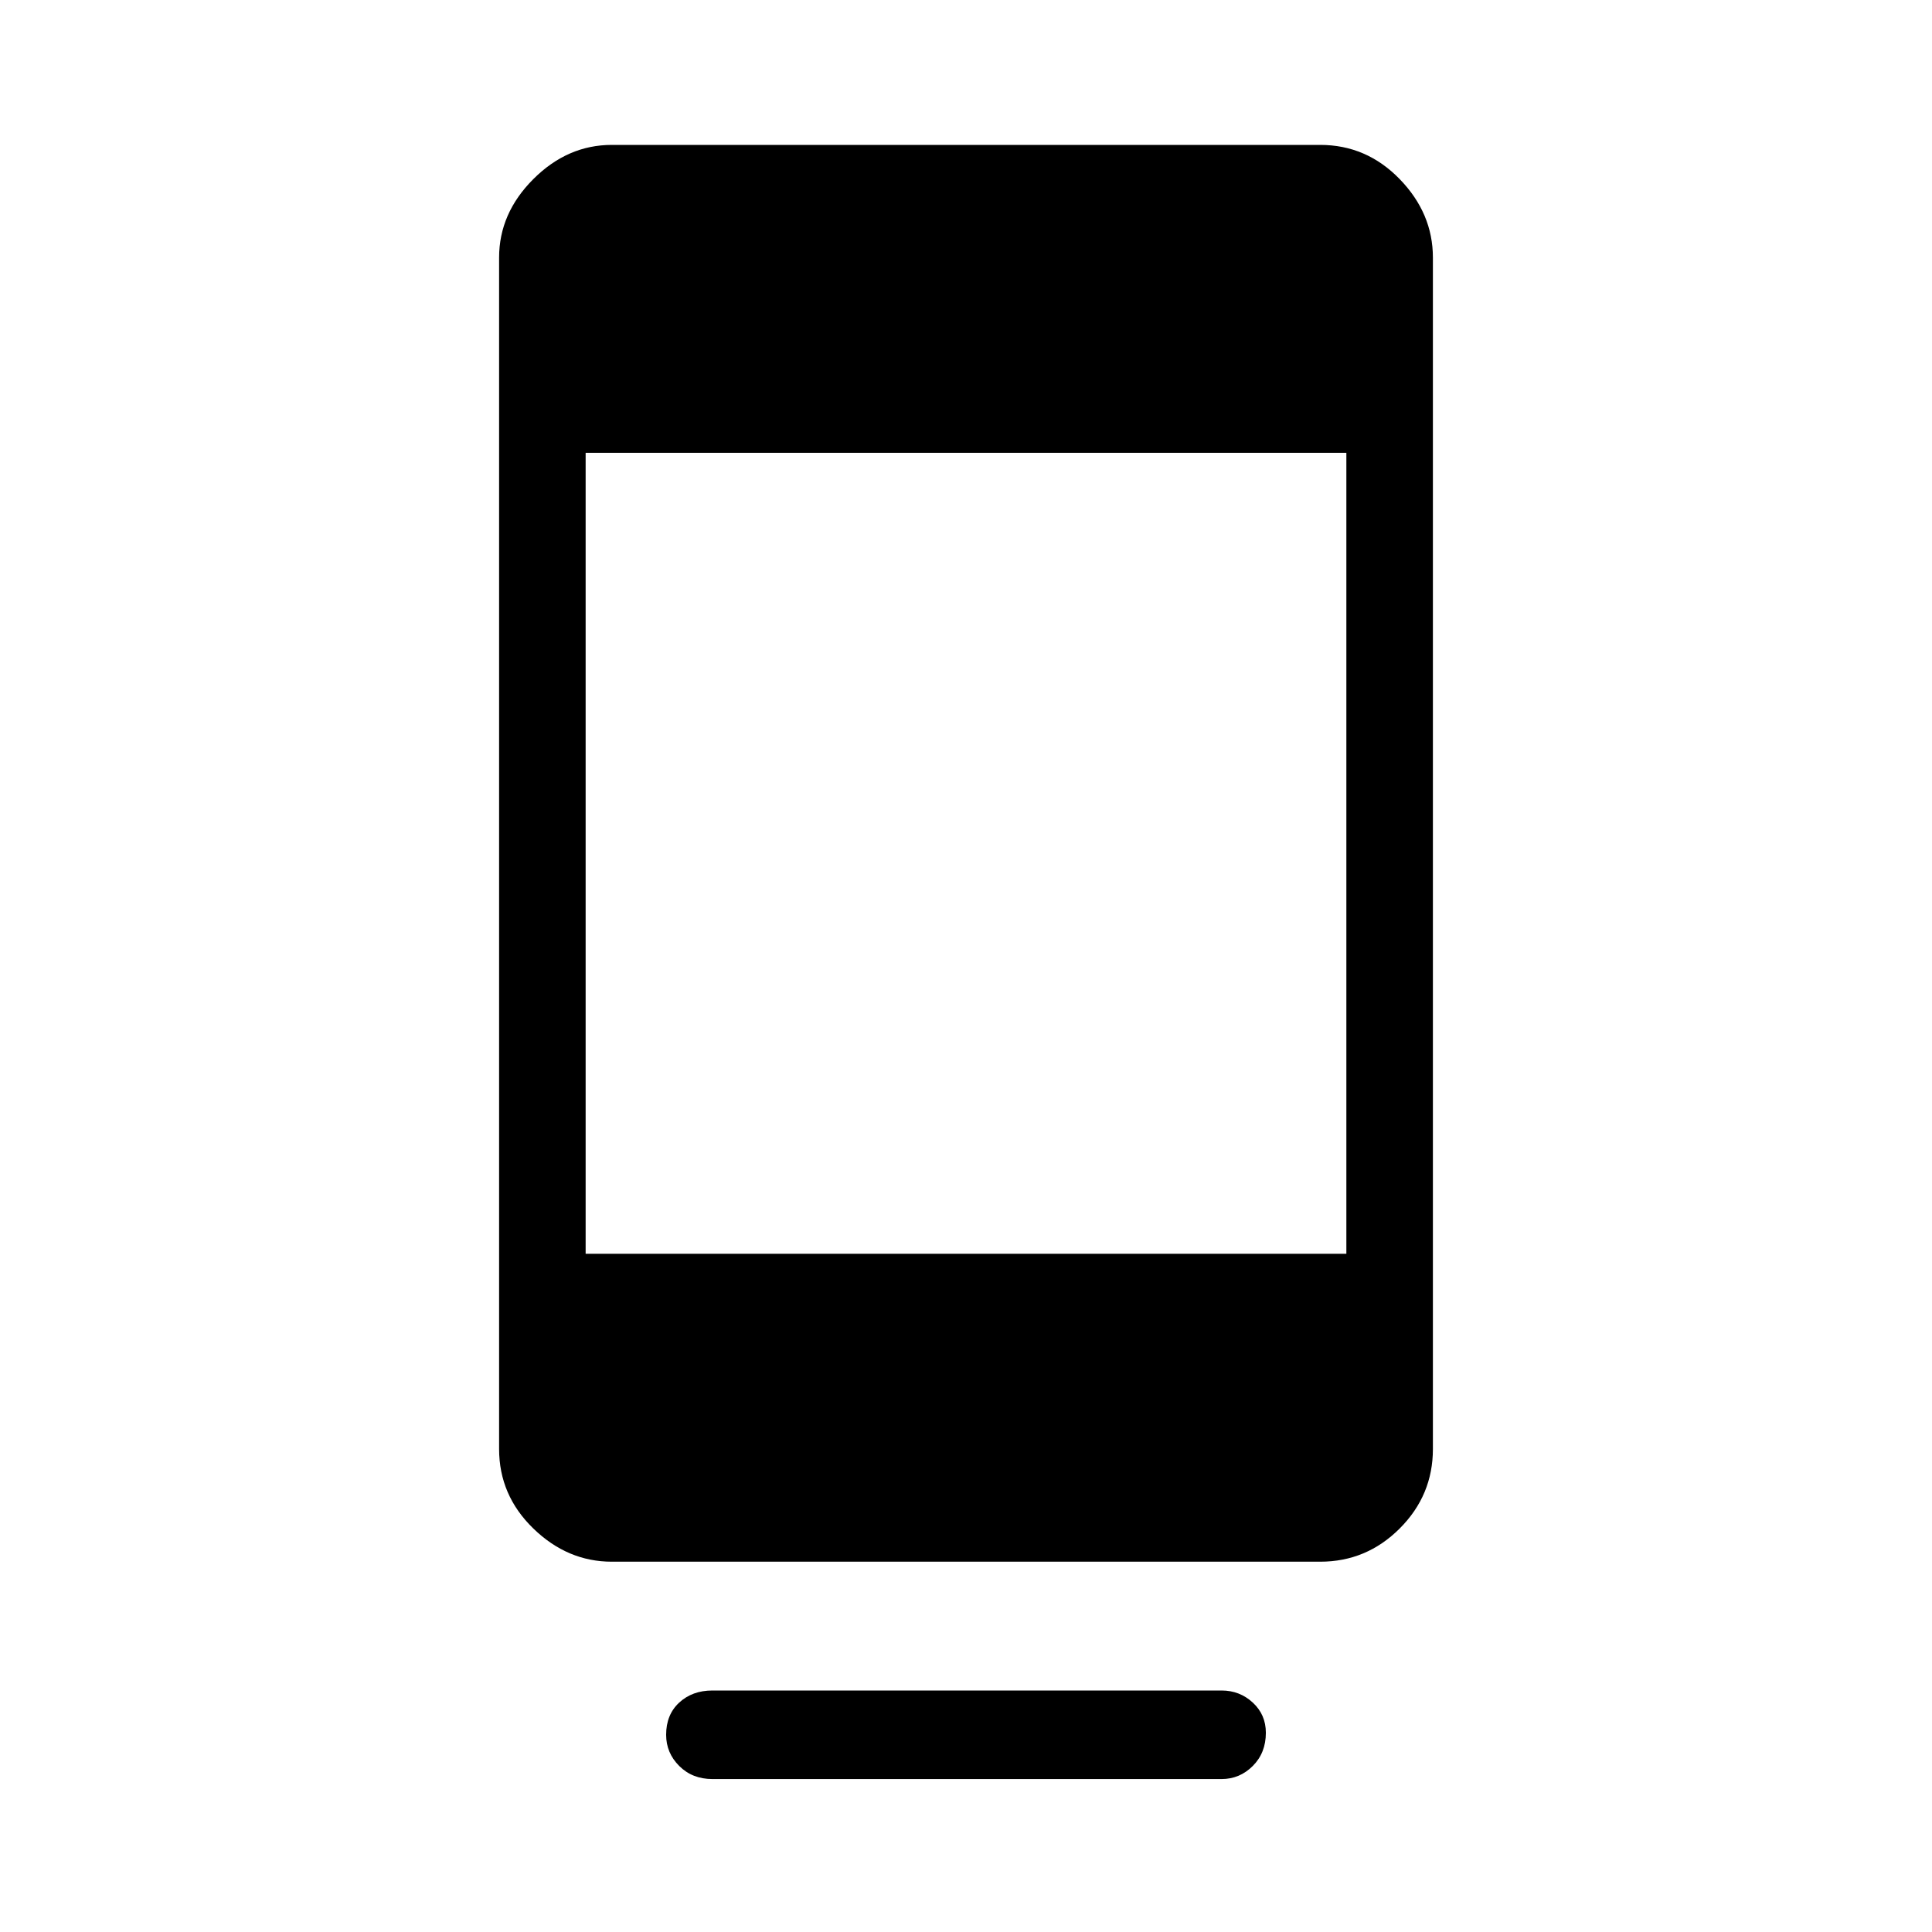 <svg xmlns="http://www.w3.org/2000/svg" height="48" width="48"><path d="M17.7 44.2Q17.2 44.2 16.875 43.875Q16.55 43.55 16.55 43.1Q16.55 42.6 16.875 42.3Q17.2 42 17.7 42H30.35Q30.8 42 31.125 42.3Q31.45 42.6 31.45 43.05Q31.45 43.55 31.125 43.875Q30.8 44.2 30.35 44.2ZM15.2 38.8Q14.1 38.8 13.25 37.975Q12.4 37.15 12.4 36V6.4Q12.4 5.3 13.25 4.45Q14.1 3.6 15.2 3.6H32.8Q33.95 3.6 34.775 4.45Q35.6 5.3 35.6 6.4V36Q35.6 37.15 34.775 37.975Q33.95 38.8 32.8 38.8ZM14.55 31.15H33.45V11.25H14.55Z"/></svg>